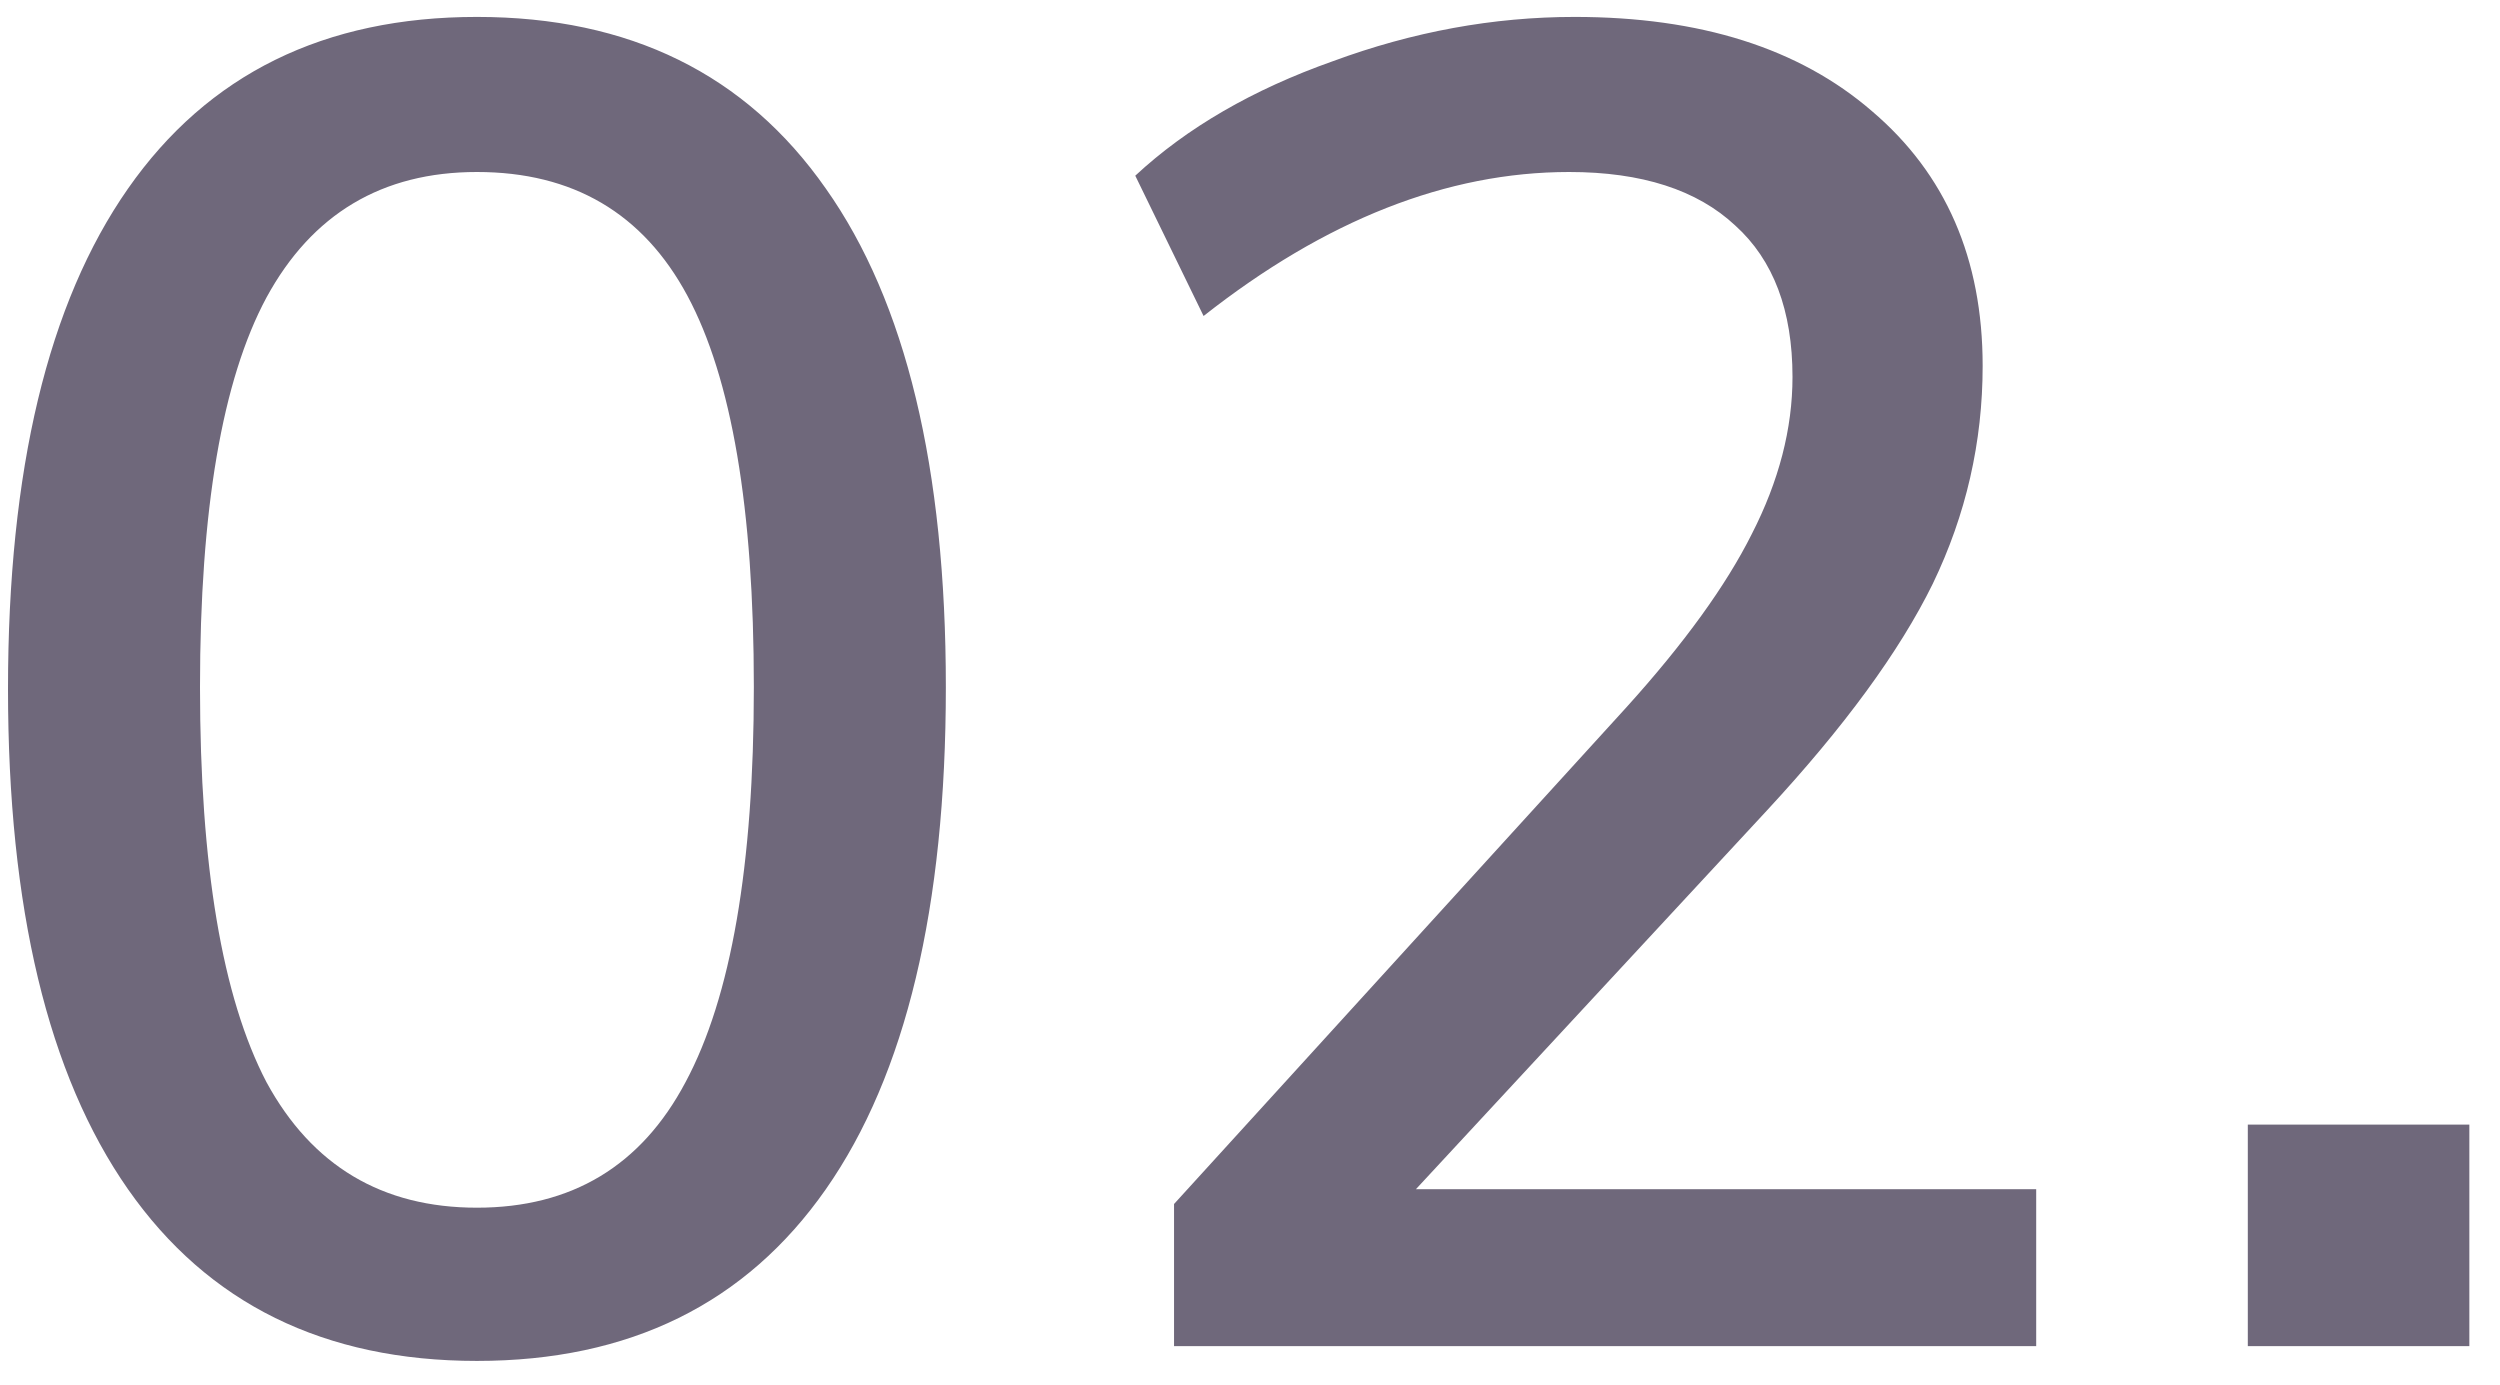 <svg xmlns="http://www.w3.org/2000/svg" width="65" height="36" viewBox="0 0 65 36" fill="none"><path d="M12.4 35.384C8.432 35.384 5.408 33.896 3.328 30.92C1.248 27.944 0.208 23.608 0.208 17.912C0.208 12.216 1.248 7.88 3.328 4.904C5.408 1.928 8.432 0.44 12.4 0.44C16.368 0.44 19.392 1.928 21.472 4.904C23.552 7.848 24.592 12.168 24.592 17.864C24.592 23.592 23.552 27.944 21.472 30.92C19.392 33.896 16.368 35.384 12.4 35.384ZM12.4 31.4C14.864 31.4 16.672 30.312 17.824 28.136C19.008 25.928 19.6 22.504 19.6 17.864C19.6 13.224 19.024 9.832 17.872 7.688C16.72 5.544 14.896 4.472 12.4 4.472C9.936 4.472 8.112 5.56 6.928 7.736C5.776 9.88 5.2 13.256 5.2 17.864C5.2 22.504 5.776 25.928 6.928 28.136C8.112 30.312 9.936 31.4 12.4 31.4ZM52.941 30.92V35H30.525V31.304L42.285 18.392C43.789 16.728 44.877 15.224 45.549 13.88C46.253 12.504 46.605 11.144 46.605 9.8C46.605 8.072 46.109 6.76 45.117 5.864C44.125 4.936 42.685 4.472 40.797 4.472C37.629 4.472 34.461 5.72 31.293 8.216L29.517 4.568C30.861 3.32 32.573 2.328 34.653 1.592C36.733 0.824 38.829 0.44 40.941 0.44C44.205 0.44 46.781 1.256 48.669 2.888C50.589 4.52 51.549 6.728 51.549 9.512C51.549 11.496 51.117 13.384 50.253 15.176C49.389 16.936 47.949 18.904 45.933 21.08L36.813 30.92H52.941ZM64.203 29.24V35H58.443V29.24H64.203Z" fill="#6F687B"></path></svg>
